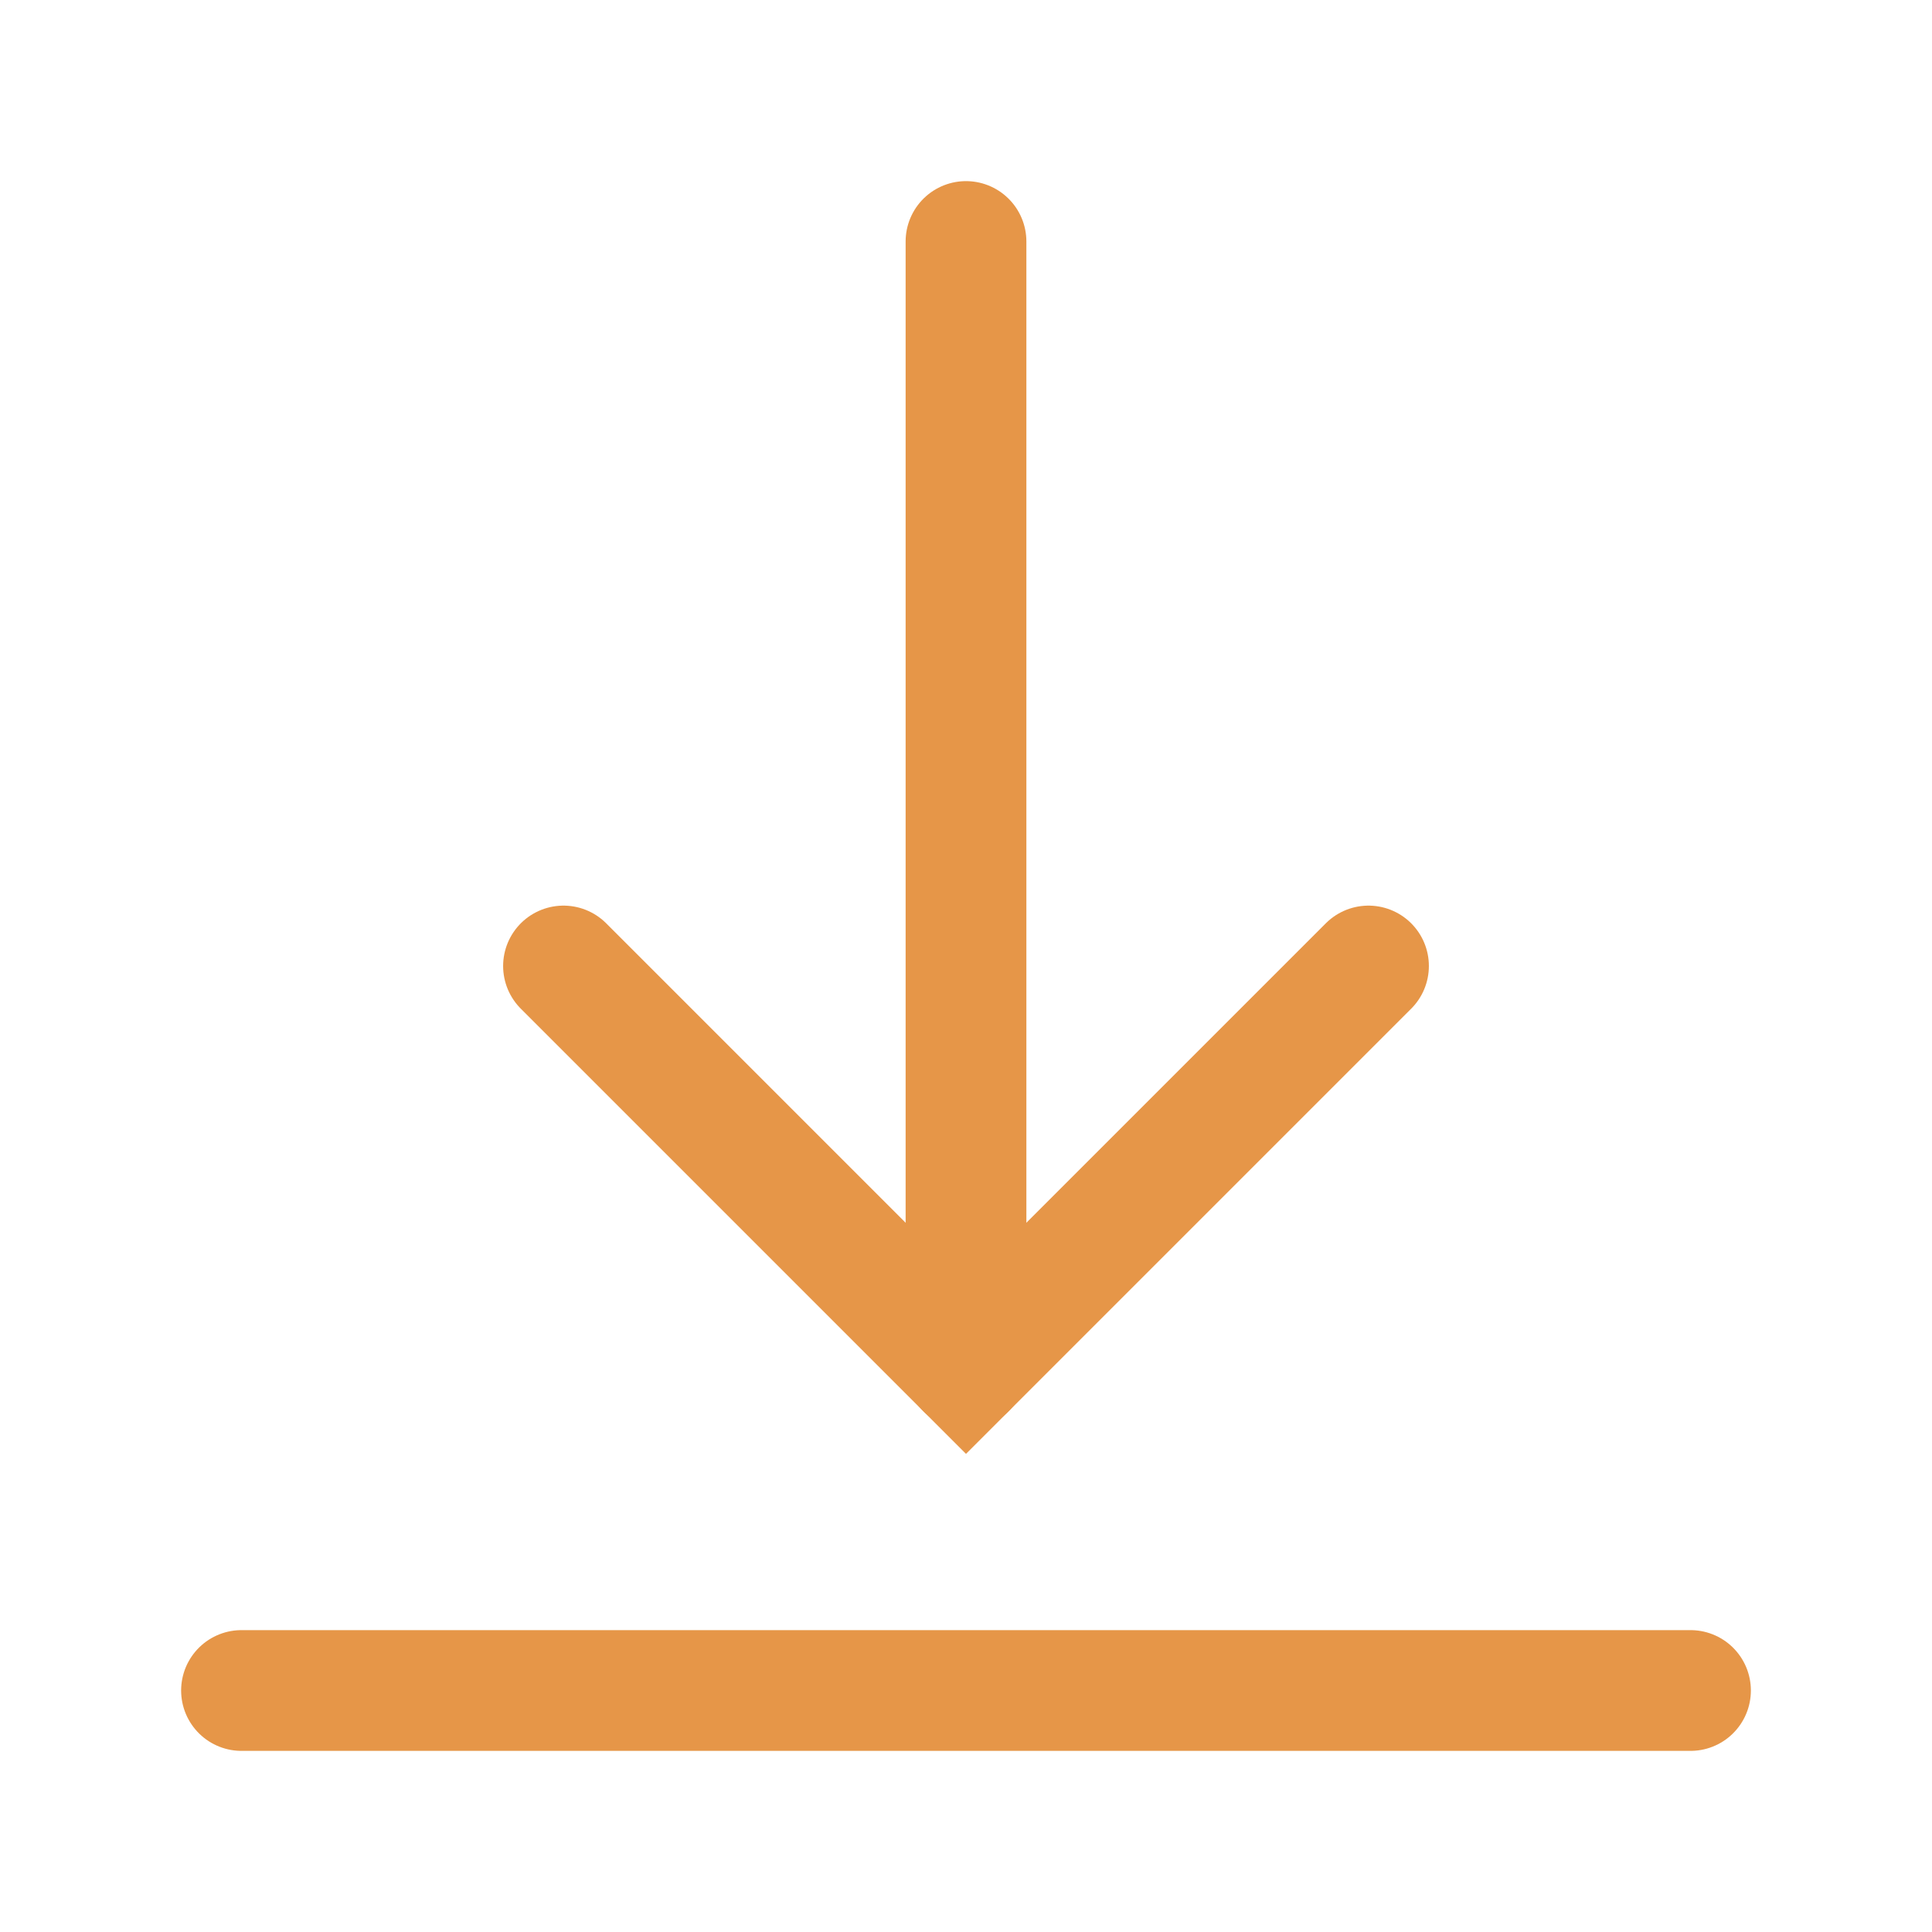 <svg fill="none" class="rubicons arrow-download" xmlns="http://www.w3.org/2000/svg" width="36" height="36" viewBox="0 0 24 24" stroke="rgb(230, 150, 72)" stroke-width="1.5">
  <path d="M7 12l5 5 5-5" stroke-linecap="round"></path>
  <path d="M12 3v14" stroke-linecap="round" stroke-linejoin="round"></path>
  <path d="M21 21H3" stroke-miterlimit="10" stroke-linecap="round"></path>
</svg>